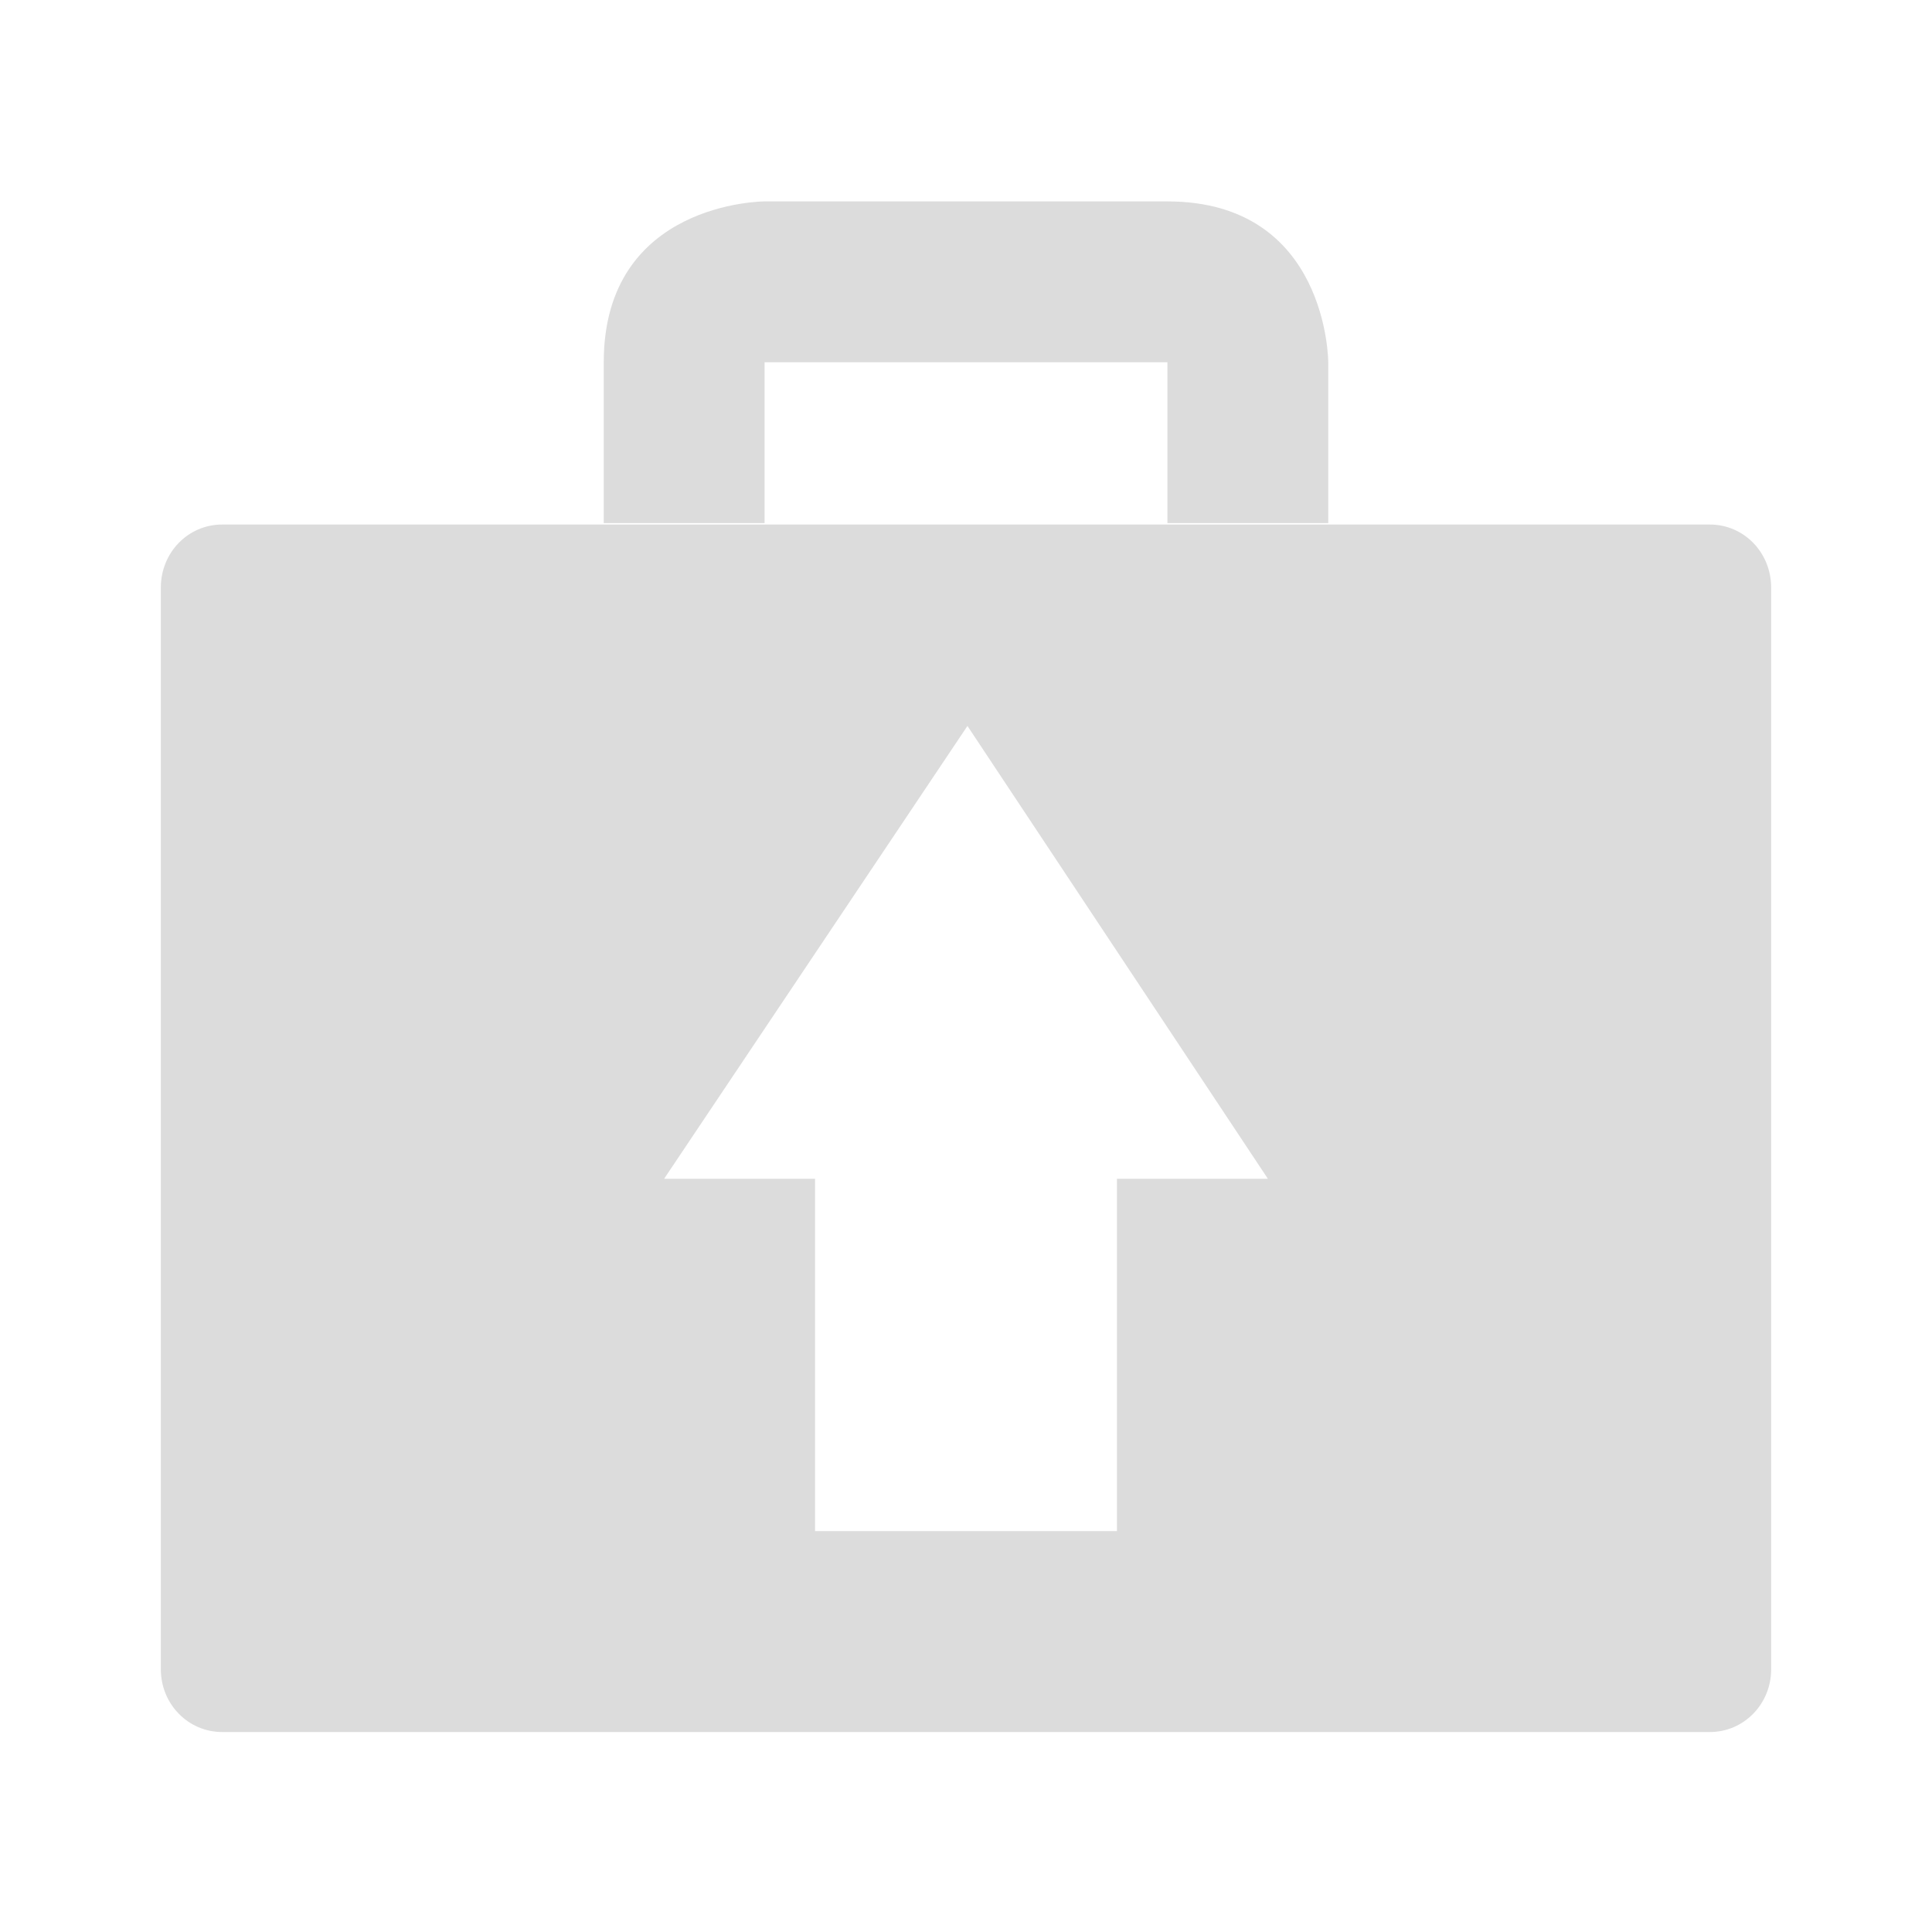<svg width="16" xmlns="http://www.w3.org/2000/svg" height="16" viewBox="0 0 16 16" xmlns:xlink="http://www.w3.org/1999/xlink">
<g style="fill:#dcdcdc">
<path d="M 1.84 4.344 C 1.559 4.344 1.332 4.574 1.332 4.867 L 1.332 13.824 C 1.332 14.113 1.559 14.344 1.84 14.344 L 14.16 14.344 C 14.441 14.344 14.668 14.113 14.668 13.824 L 14.668 4.867 C 14.668 4.574 14.441 4.344 14.16 4.344 Z M 8.012 6.012 L 10.5 9.762 L 9.25 9.762 L 9.25 12.68 L 6.75 12.68 L 6.75 9.762 L 5.5 9.762 Z "/>
<path d="M 6.332 4.332 L 6.332 3 L 9.668 3 L 9.668 4.332 L 11 4.332 L 11 3 C 11 3 11 1.668 9.668 1.668 C 8.453 1.668 6.332 1.668 6.332 1.668 C 6.332 1.668 5 1.668 5 3 C 5 4.211 5 4.332 5 4.332 Z "/>
</g>
</svg>
